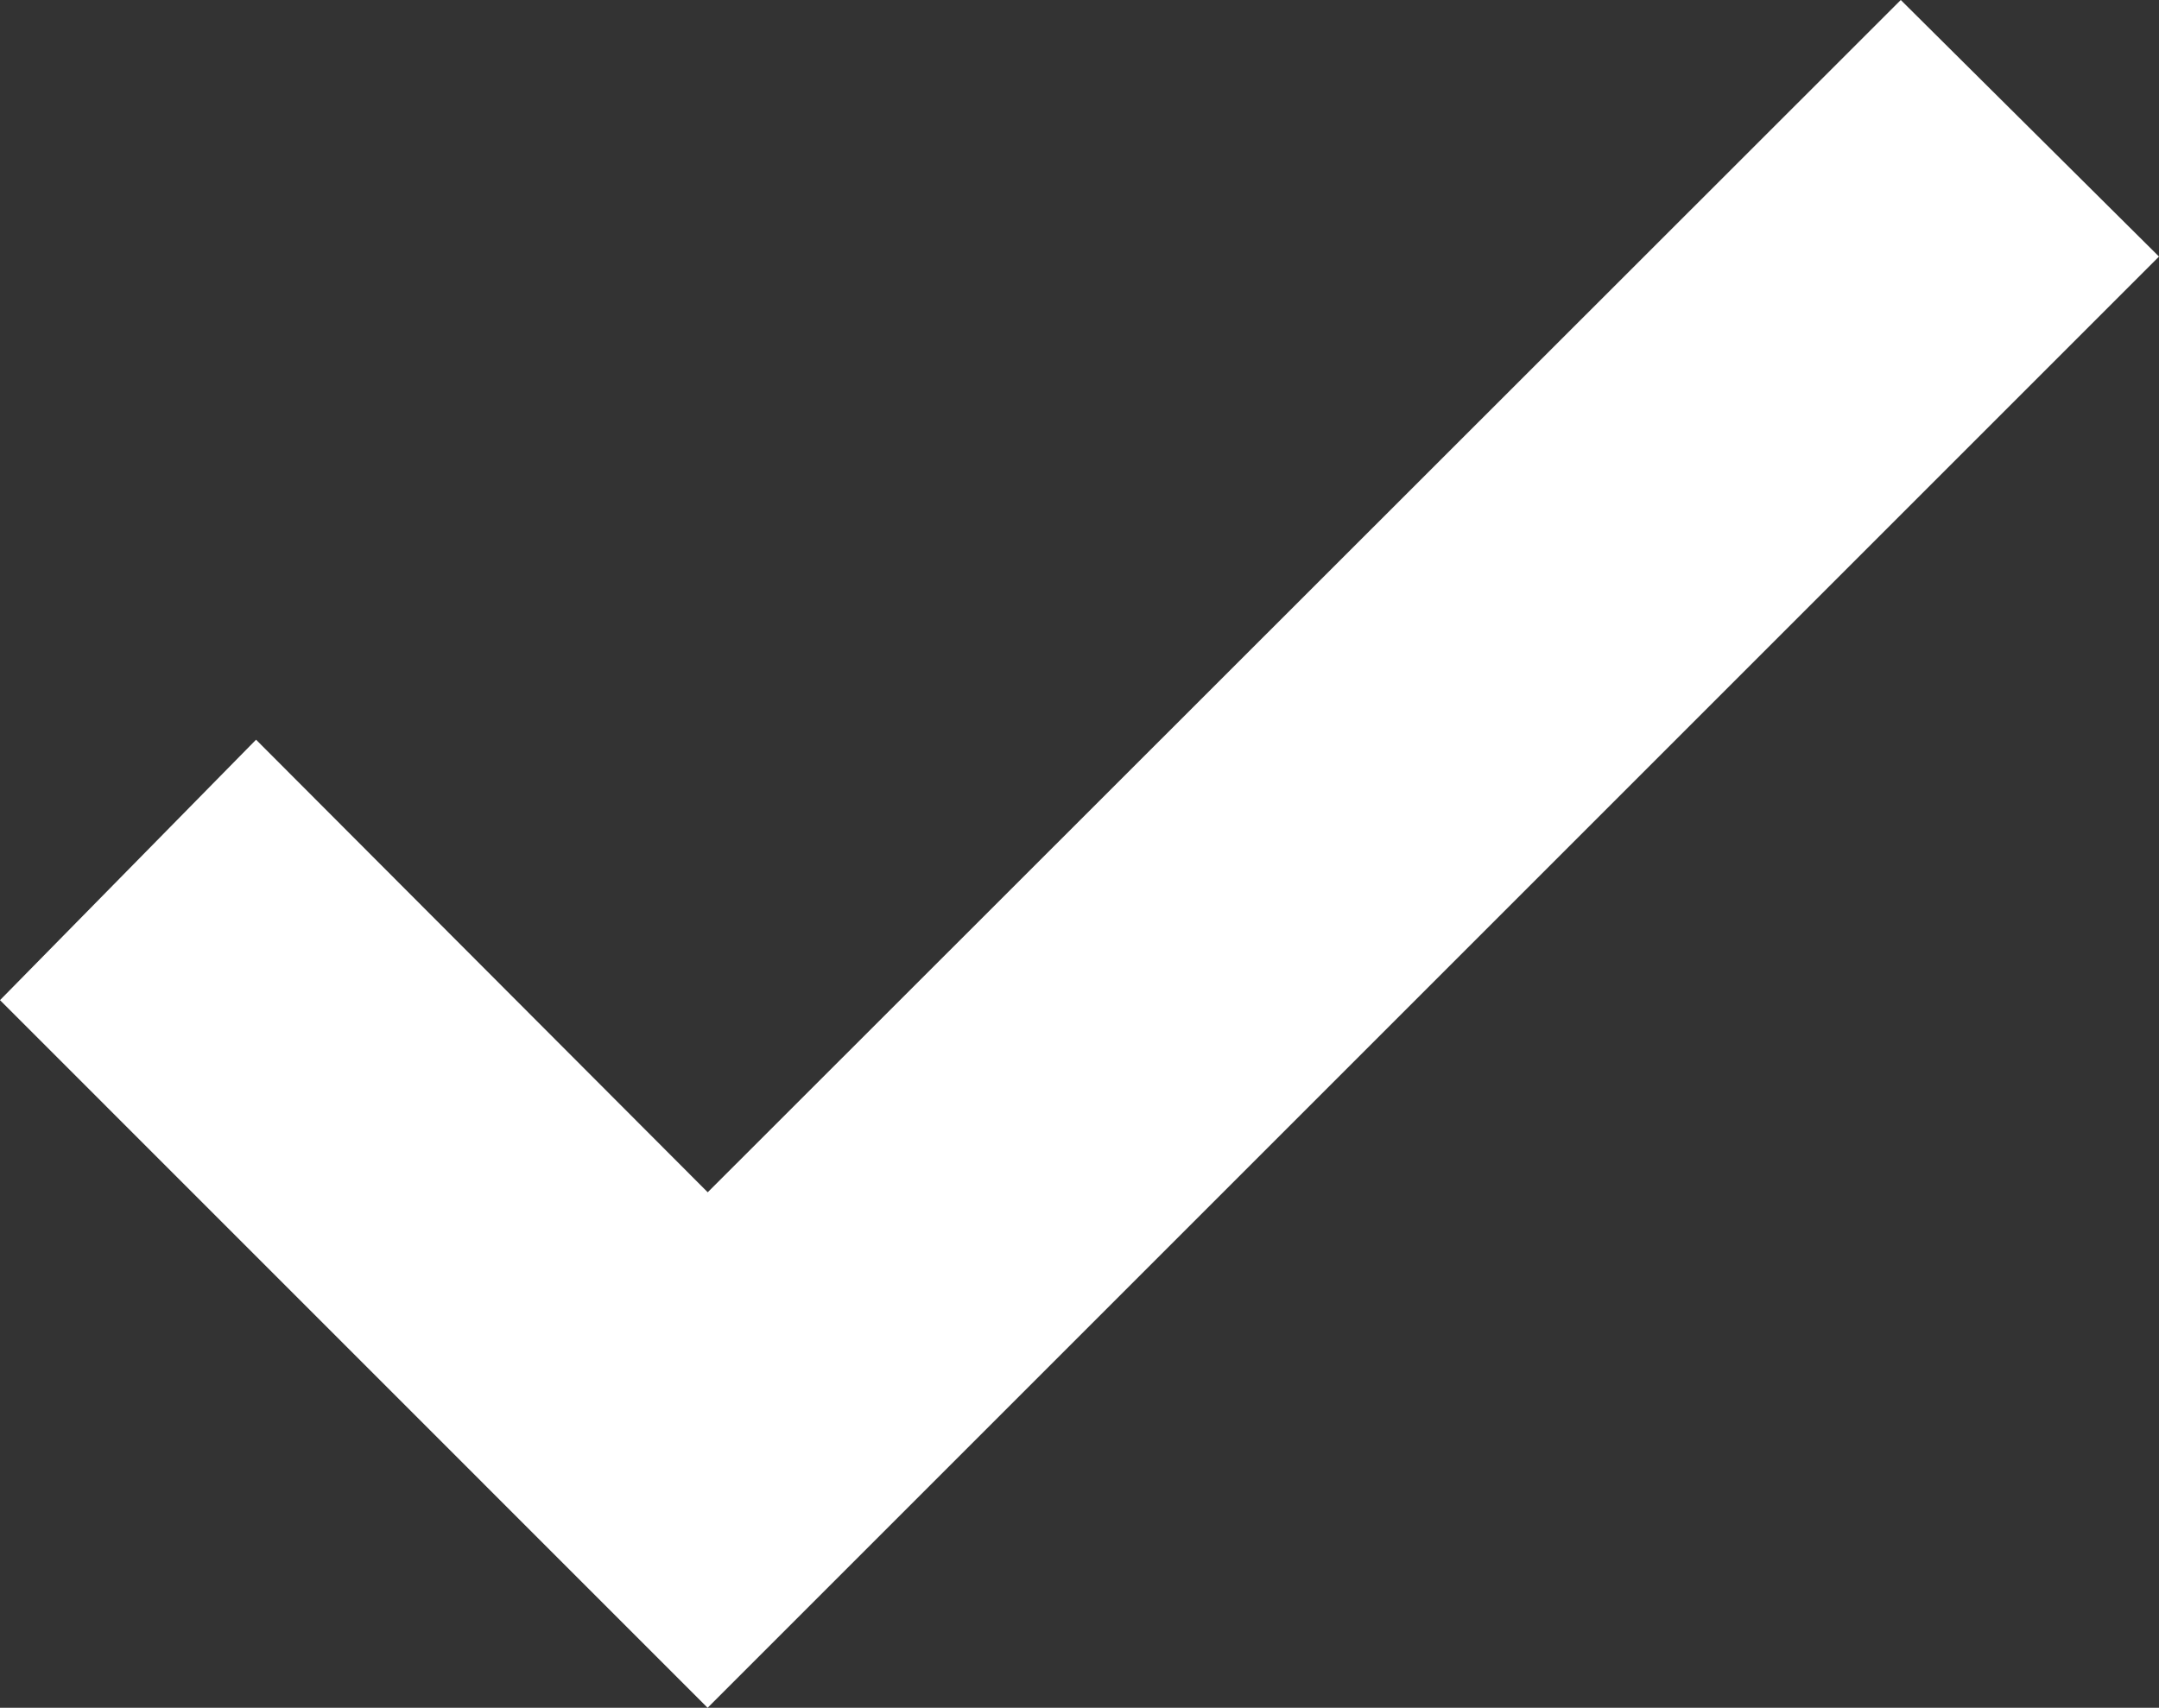 <svg id="Icon_tick" data-name="Icon / tick" xmlns="http://www.w3.org/2000/svg" width="20" height="15.822" viewBox="0 0 20 15.822">
  <rect x="0" y="0" width="20" height="15.822" fill="#333333" stroke="none"/>
  <path id="Tick" d="M0,9.266,2.372,6.853l4.184,4.193L17.608,0,20,2.377,6.555,15.822Z" fill="#fff"/>
</svg>
